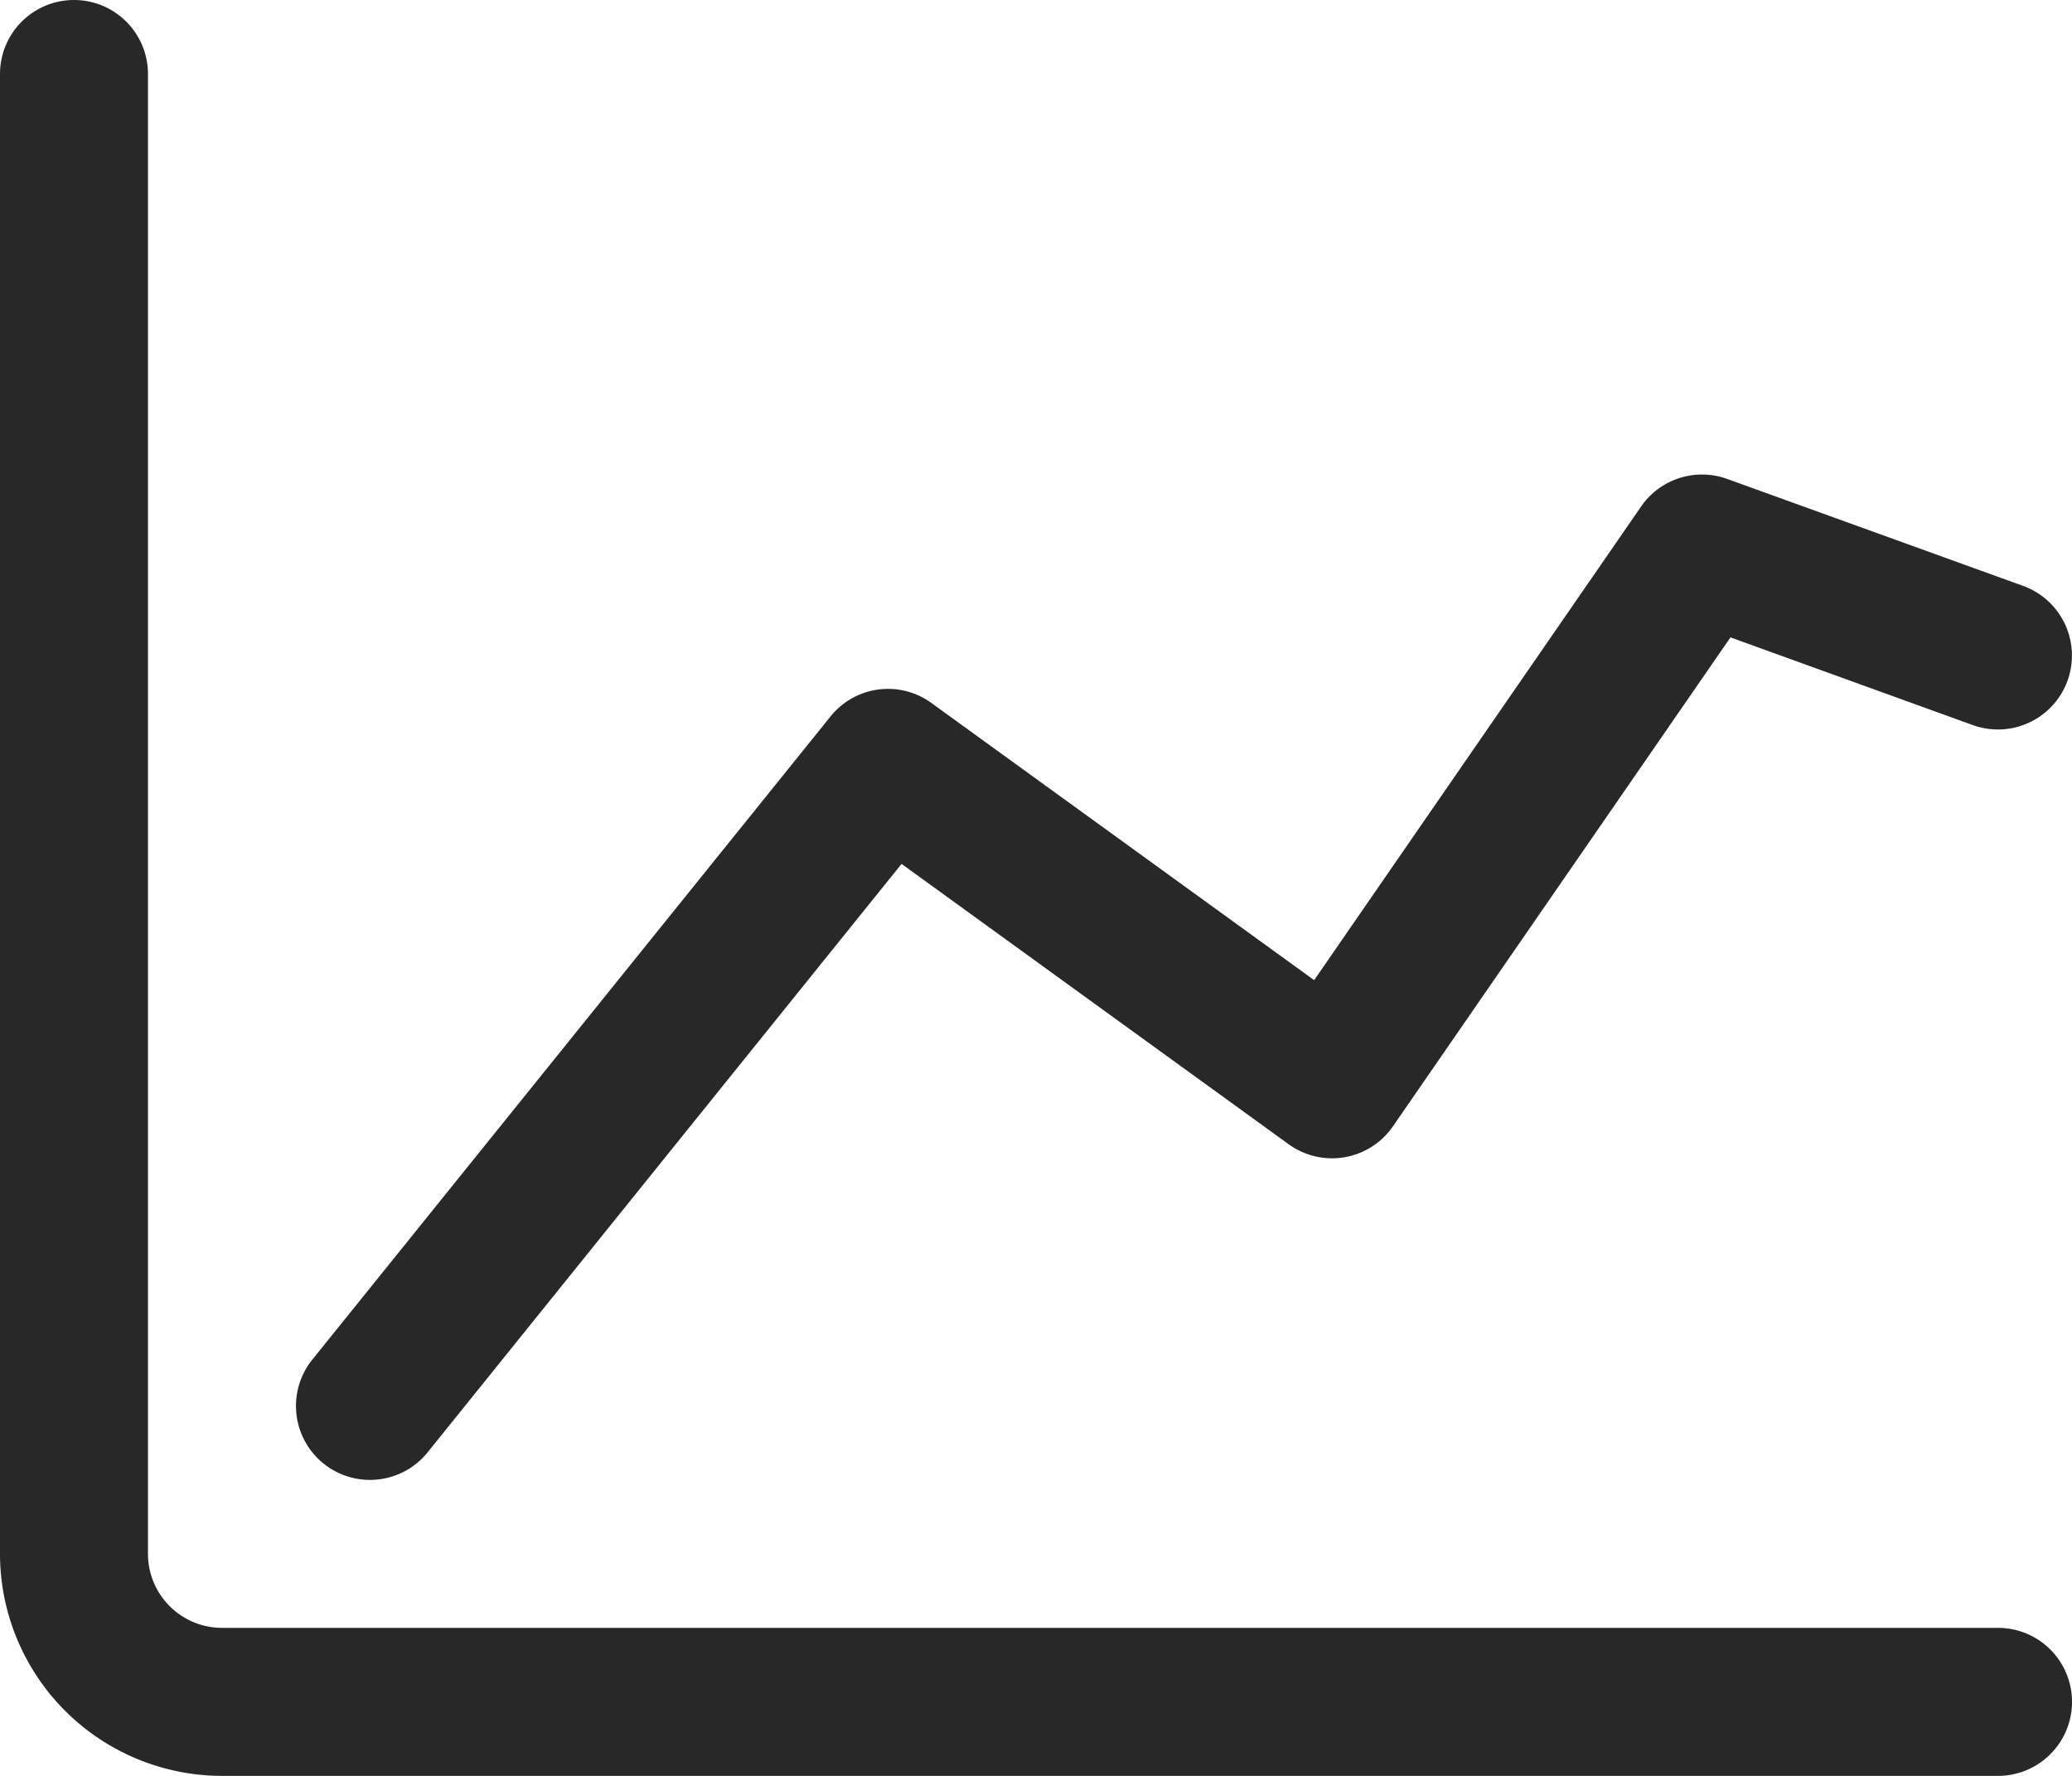 <svg id="Layer_2" data-name="Layer 2" xmlns="http://www.w3.org/2000/svg" width="40.327" height="34.566" viewBox="0 0 40.327 34.566">
  <path id="Path_5029" data-name="Path 5029" d="M3.44,6a1.44,1.44,0,0,1,1.44,1.44V36.245a1.442,1.442,0,0,0,1.44,1.44H40.887a1.44,1.44,0,1,1,0,2.881H6.321A4.326,4.326,0,0,1,2,36.245V7.44A1.44,1.44,0,0,1,3.44,6Z" transform="translate(-2 -6)" fill="#282828"/>
  <path id="Path_5030" data-name="Path 5030" d="M3.44,31.983a1.439,1.439,0,0,0,1.122-.537l9.224-11.453,7.533,5.456a1.44,1.44,0,0,0,2.03-.347l6.57-9.518,4.716,1.707a1.44,1.44,0,1,0,.979-2.709L29.855,12.5a1.441,1.441,0,0,0-1.675.536l-6.364,9.22-7.448-5.394a1.435,1.435,0,0,0-1.966.263L2.319,29.64A1.439,1.439,0,0,0,3.44,31.983Z" transform="translate(3.761 -3.178)" fill="#282828"/>
</svg>

